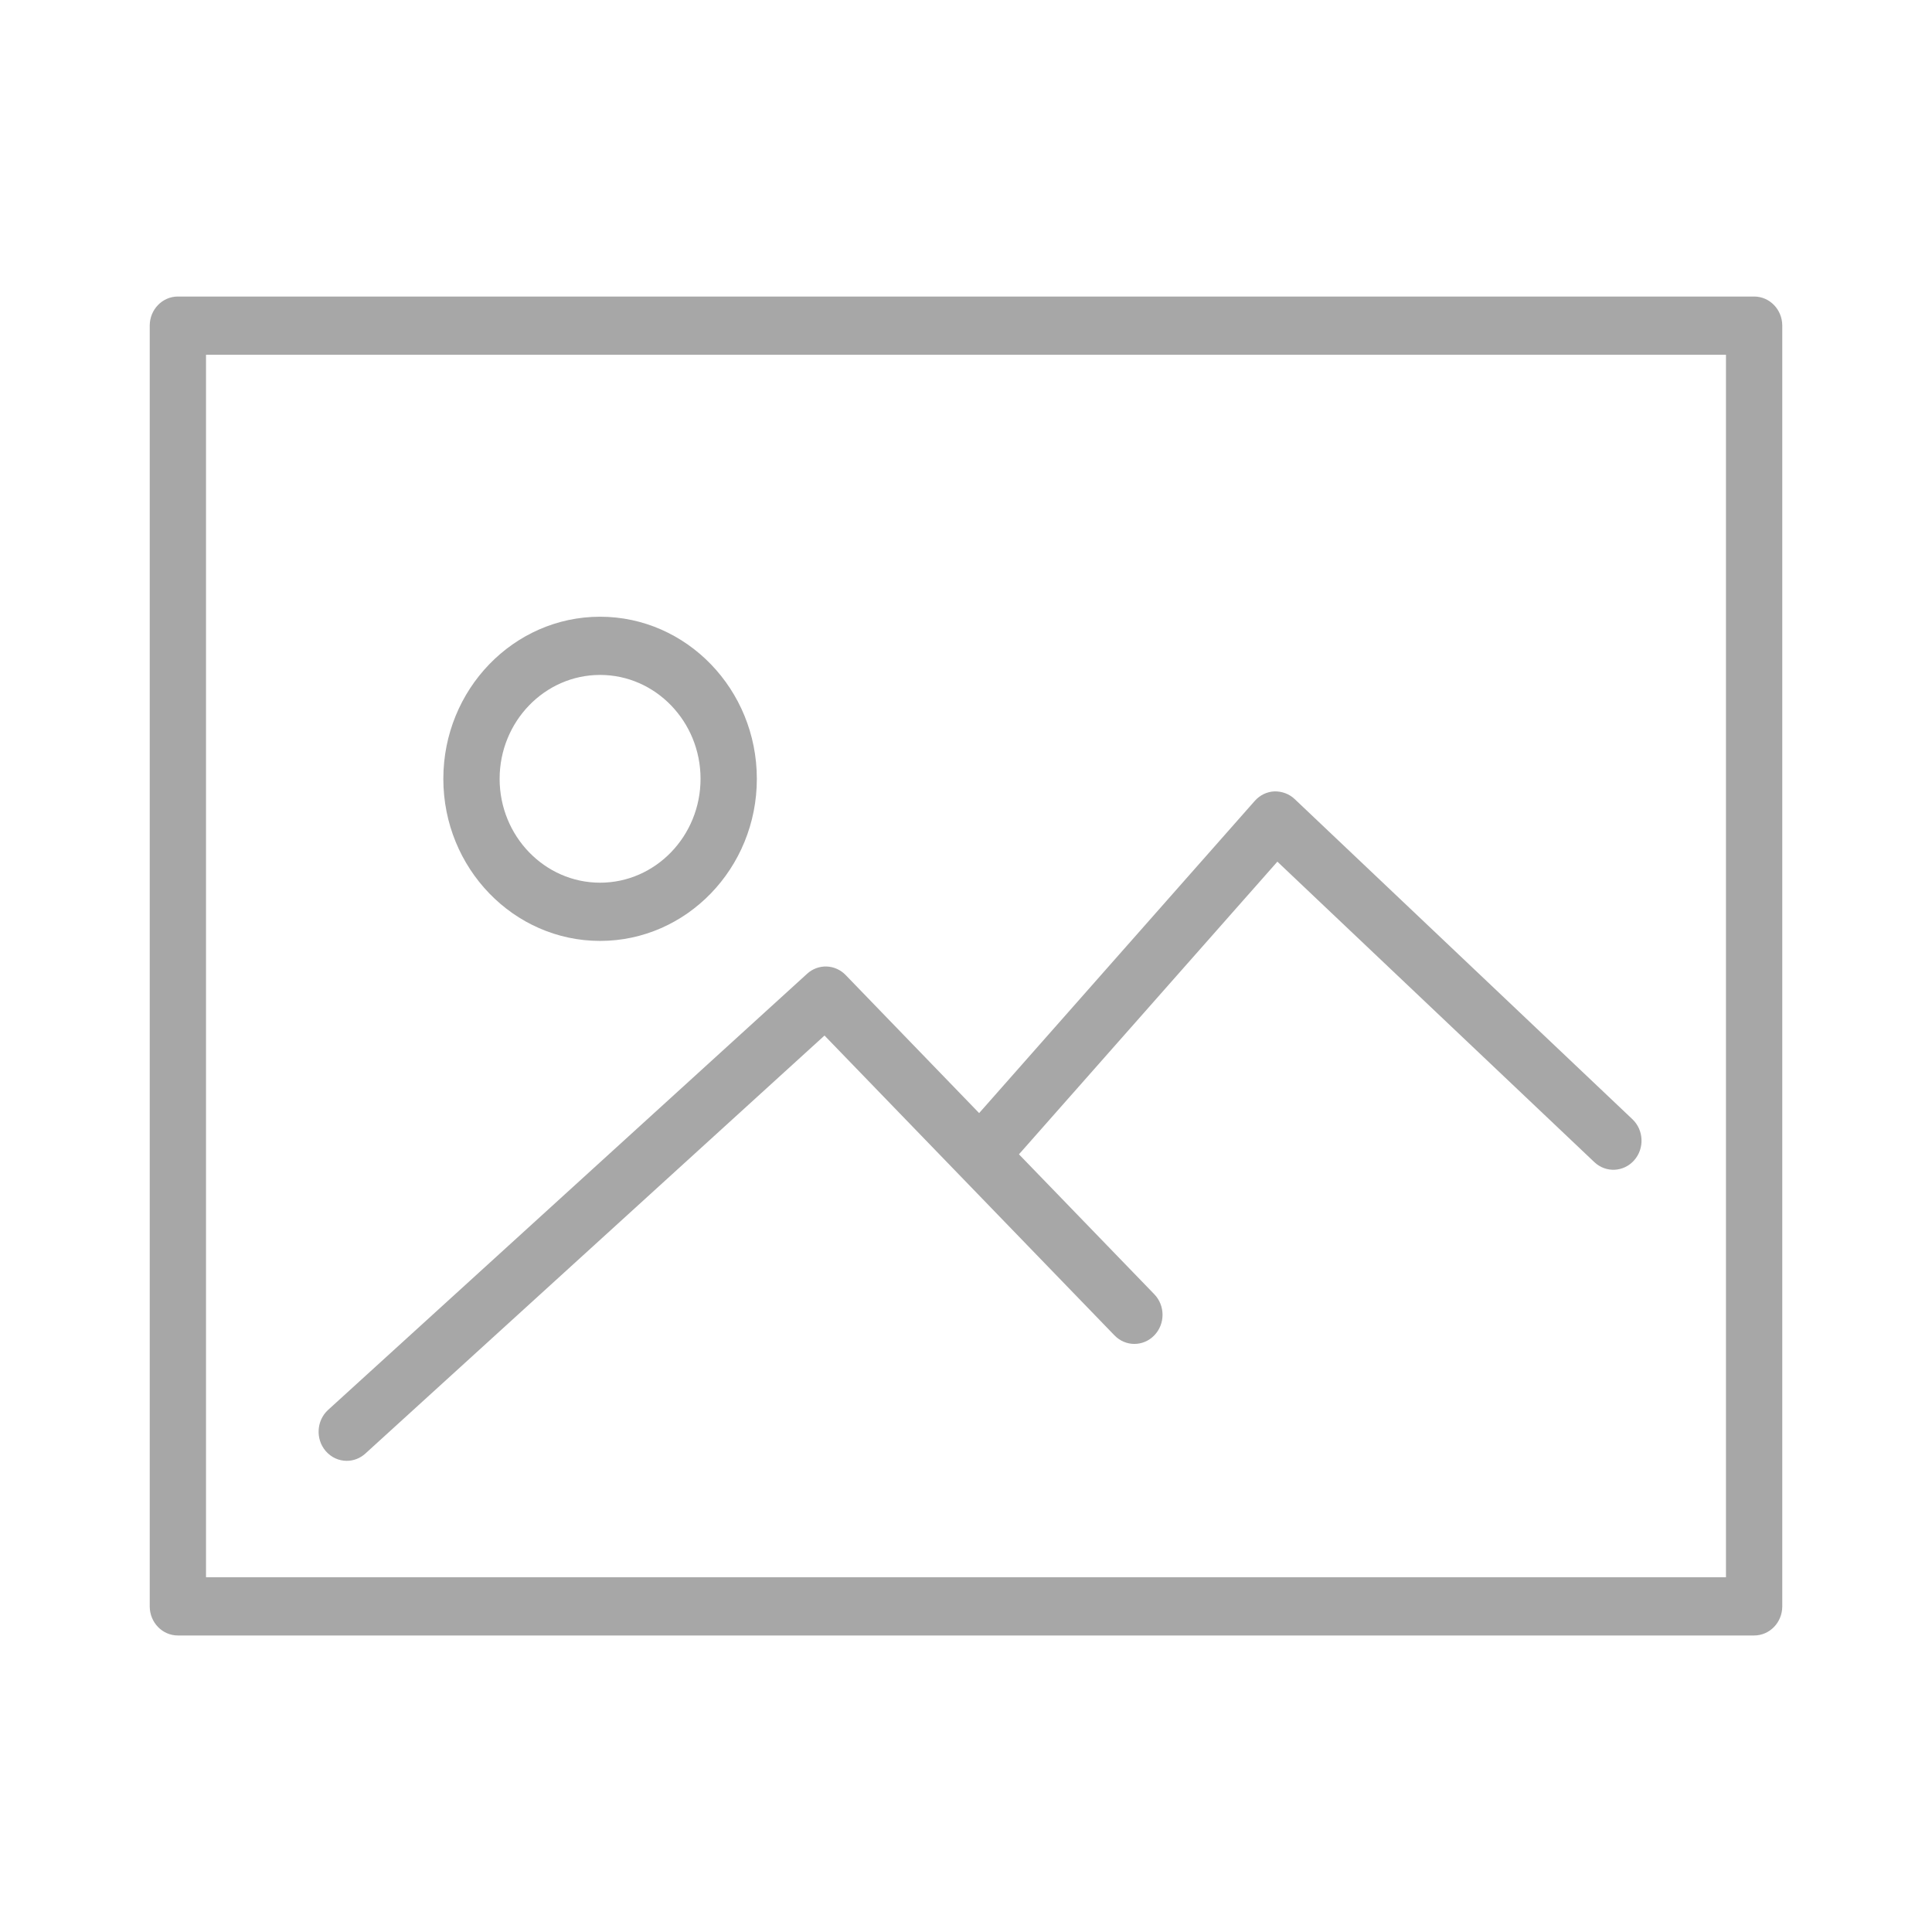 <?xml version="1.0" encoding="utf-8"?>
<!-- Generator: Adobe Illustrator 16.0.0, SVG Export Plug-In . SVG Version: 6.00 Build 0)  -->
<!DOCTYPE svg PUBLIC "-//W3C//DTD SVG 1.1//EN" "http://www.w3.org/Graphics/SVG/1.1/DTD/svg11.dtd">
<svg version="1.1" id="Layer_1" xmlns="http://www.w3.org/2000/svg" xmlns:xlink="http://www.w3.org/1999/xlink" x="0px" y="0px"
	 width="200px" height="200px" viewBox="0 0 200 200" enable-background="new 0 0 200 200" xml:space="preserve">
<g display="none">
	<g display="inline">
		<path fill="#A7A7A7" d="M176.07,161.363H63.061c-4.658,0-8.433-3.774-8.433-8.431c0-4.659,3.775-8.434,8.433-8.434h113.007
			c4.658,0,8.433,3.774,8.433,8.434C184.5,157.589,180.728,161.363,176.07,161.363z"/>
		<path fill="#A7A7A7" d="M176.07,108.433H63.061c-4.658,0-8.433-3.774-8.433-8.433c0-4.658,3.775-8.433,8.433-8.433h113.007
			c4.658,0,8.433,3.775,8.433,8.433C184.503,104.658,180.728,108.433,176.07,108.433z"/>
		<path fill="#A7A7A7" d="M176.07,55.5H63.061c-4.658,0-8.433-3.775-8.433-8.433c0-4.657,3.775-8.433,8.433-8.433h113.007
			c4.658,0,8.433,3.775,8.433,8.433C184.5,51.726,180.728,55.5,176.07,55.5z"/>
		<circle fill="#A7A7A7" cx="26.825" cy="47.719" r="11.325"/>
		<circle fill="#A7A7A7" cx="26.825" cy="100" r="11.325"/>
		<circle fill="#A7A7A7" cx="26.825" cy="152.28" r="11.325"/>
	</g>
</g>
<g display="none">
	<g display="inline">
		<path fill="#354D90" d="M176.07,161.365H63.061c-4.658,0-8.433-3.775-8.433-8.433c0-4.658,3.774-8.433,8.433-8.433h113.007
			c4.657,0,8.433,3.774,8.433,8.433C184.5,157.59,180.728,161.365,176.07,161.365z"/>
		<path fill="#354D90" d="M176.07,108.433H63.061c-4.658,0-8.433-3.774-8.433-8.433c0-4.657,3.774-8.433,8.433-8.433h113.007
			c4.657,0,8.433,3.775,8.433,8.433C184.503,104.658,180.728,108.433,176.07,108.433z"/>
		<path fill="#354D90" d="M176.07,55.5H63.061c-4.658,0-8.433-3.775-8.433-8.433c0-4.657,3.774-8.433,8.433-8.433h113.007
			c4.657,0,8.433,3.775,8.433,8.433C184.5,51.725,180.728,55.5,176.07,55.5z"/>
		<circle fill="#354D90" cx="26.825" cy="47.72" r="11.325"/>
		<circle fill="#354D90" cx="26.825" cy="100" r="11.325"/>
		<circle fill="#354D90" cx="26.825" cy="152.28" r="11.325"/>
	</g>
</g>
<g>
	<g>
		<path fill="#A7A7A7" d="M181.586,30.697H18.414c-1.609,0-2.914,1.347-2.914,3.013v132.581c0,1.666,1.305,3.013,2.914,3.013
			h163.172c1.608,0,2.914-1.347,2.914-3.013V33.71C184.5,32.044,183.194,30.697,181.586,30.697z M178.672,163.276H21.327V36.723
			h157.345V163.276z"/>
		<path fill="#A7A7A7" d="M62.121,97.403c8.948,0,16.227-7.527,16.227-16.777c0-9.256-7.278-16.783-16.227-16.783
			c-8.949,0-16.227,7.527-16.227,16.78S53.172,97.403,62.121,97.403z M62.121,69.868c5.734,0,10.399,4.827,10.399,10.754
			c0,5.927-4.666,10.754-10.399,10.754c-5.735,0-10.4-4.824-10.4-10.751S56.386,69.868,62.121,69.868z"/>
		<path fill="#A7A7A7" d="M35.896,151.225c0.682,0,1.369-0.247,1.923-0.75l47.533-43.276l30.018,31.039
			c1.14,1.179,2.981,1.179,4.12,0c1.14-1.178,1.14-3.082,0-4.261l-14.008-14.483l26.752-30.295l32.813,31.105
			c1.188,1.125,3.03,1.039,4.118-0.187c1.087-1.226,1.008-3.134-0.181-4.258l-34.966-33.145c-0.571-0.54-1.332-0.808-2.098-0.79
			c-0.772,0.036-1.5,0.388-2.022,0.979l-28.538,32.323l-13.819-14.292c-1.09-1.124-2.833-1.182-3.986-0.134l-49.584,45.147
			c-1.21,1.101-1.326,3.004-0.263,4.255C34.285,150.88,35.089,151.225,35.896,151.225z"/>
	</g>
</g>
</svg>
